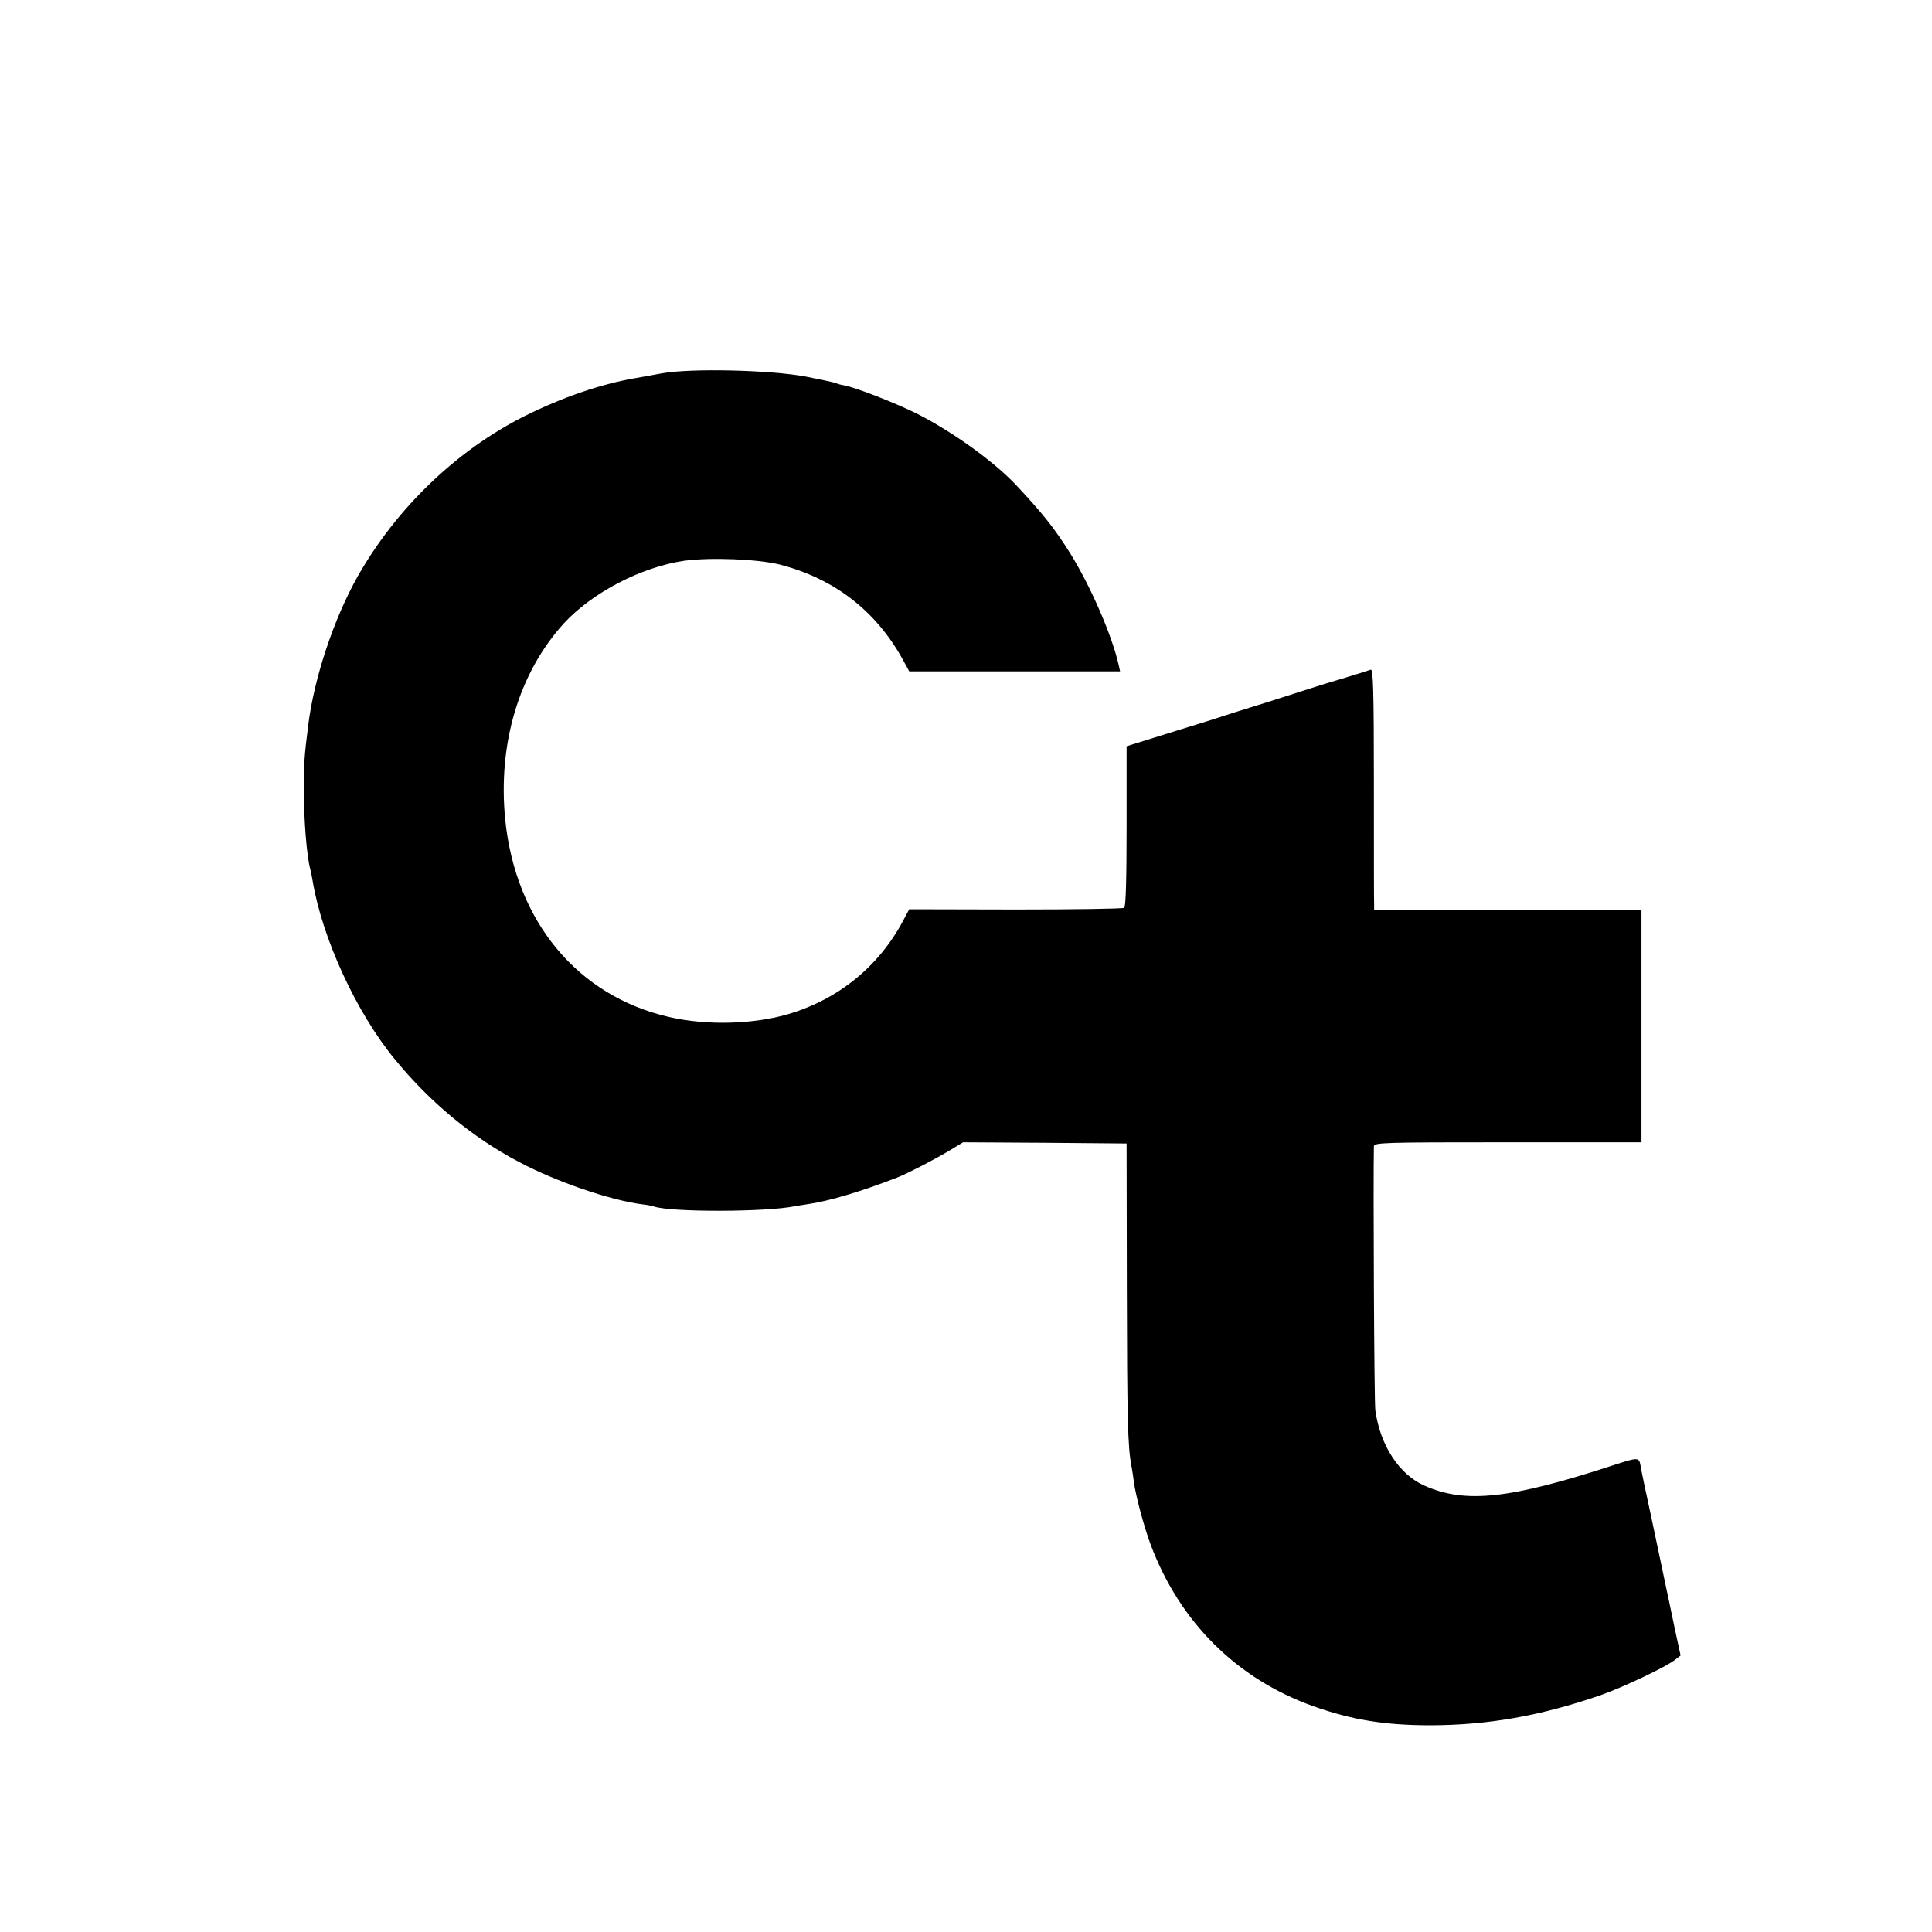 <?xml version="1.0" standalone="no"?>
<!DOCTYPE svg PUBLIC "-//W3C//DTD SVG 20010904//EN"
 "http://www.w3.org/TR/2001/REC-SVG-20010904/DTD/svg10.dtd">
<svg version="1.0" xmlns="http://www.w3.org/2000/svg"
 width="800pt" height="800pt" viewBox="0 0 800 800"
 preserveAspectRatio="xMidYMid meet">
<g transform="translate(0,800) scale(0.1,-0.1)"
fill="#000000" stroke="none">
<path d="M2740 6454 c-41 -8 -88 -16 -105 -19 -143 -24 -307 -80 -465 -159
-281 -142 -528 -380 -688 -661 -100 -177 -182 -424 -206 -620 -16 -126 -18
-159 -18 -264 0 -123 12 -278 27 -331 2 -8 7 -31 10 -50 40 -237 181 -543 339
-735 146 -179 322 -325 516 -427 155 -82 377 -158 510 -175 19 -2 41 -6 48 -9
72 -24 464 -23 582 1 13 2 41 7 62 10 85 13 213 51 363 109 43 17 150 72 217
112 l56 34 338 -2 339 -3 1 -600 c1 -544 4 -657 19 -735 3 -14 7 -43 10 -65 7
-56 41 -184 70 -262 121 -321 357 -555 673 -668 161 -57 297 -79 487 -79 240
1 453 39 701 124 94 33 274 118 311 148 l22 17 -25 115 c-13 63 -31 149 -40
190 -19 89 -13 64 -59 280 -21 96 -40 187 -42 202 -6 34 -11 34 -109 2 -431
-141 -616 -161 -785 -86 -105 46 -184 167 -204 312 -5 33 -9 958 -6 1093 1 16
34 17 554 17 l554 0 0 480 0 480 -21 1 c-12 0 -261 1 -553 0 l-533 0 0 22 c-1
12 -1 237 -1 500 0 388 -3 478 -13 474 -16 -6 -157 -49 -171 -53 -5 -1 -30 -9
-55 -17 -25 -8 -119 -38 -210 -67 -91 -28 -176 -55 -190 -60 -14 -5 -86 -27
-160 -50 -74 -23 -155 -48 -180 -56 l-45 -14 0 -331 c0 -214 -3 -333 -10 -338
-5 -4 -208 -7 -450 -7 l-440 1 -24 -45 c-101 -191 -268 -327 -476 -389 -146
-43 -341 -48 -495 -12 -379 87 -635 396 -678 817 -31 314 56 607 243 813 117
127 320 233 498 259 109 15 307 7 397 -16 224 -58 395 -190 506 -389 l29 -53
437 0 436 0 -5 23 c-27 123 -116 328 -201 465 -65 104 -116 168 -227 286 -93
98 -265 221 -410 294 -84 42 -253 108 -298 116 -15 2 -30 7 -34 9 -5 3 -62 15
-128 28 -147 27 -472 35 -595 13z"/>
</g>
</svg>
